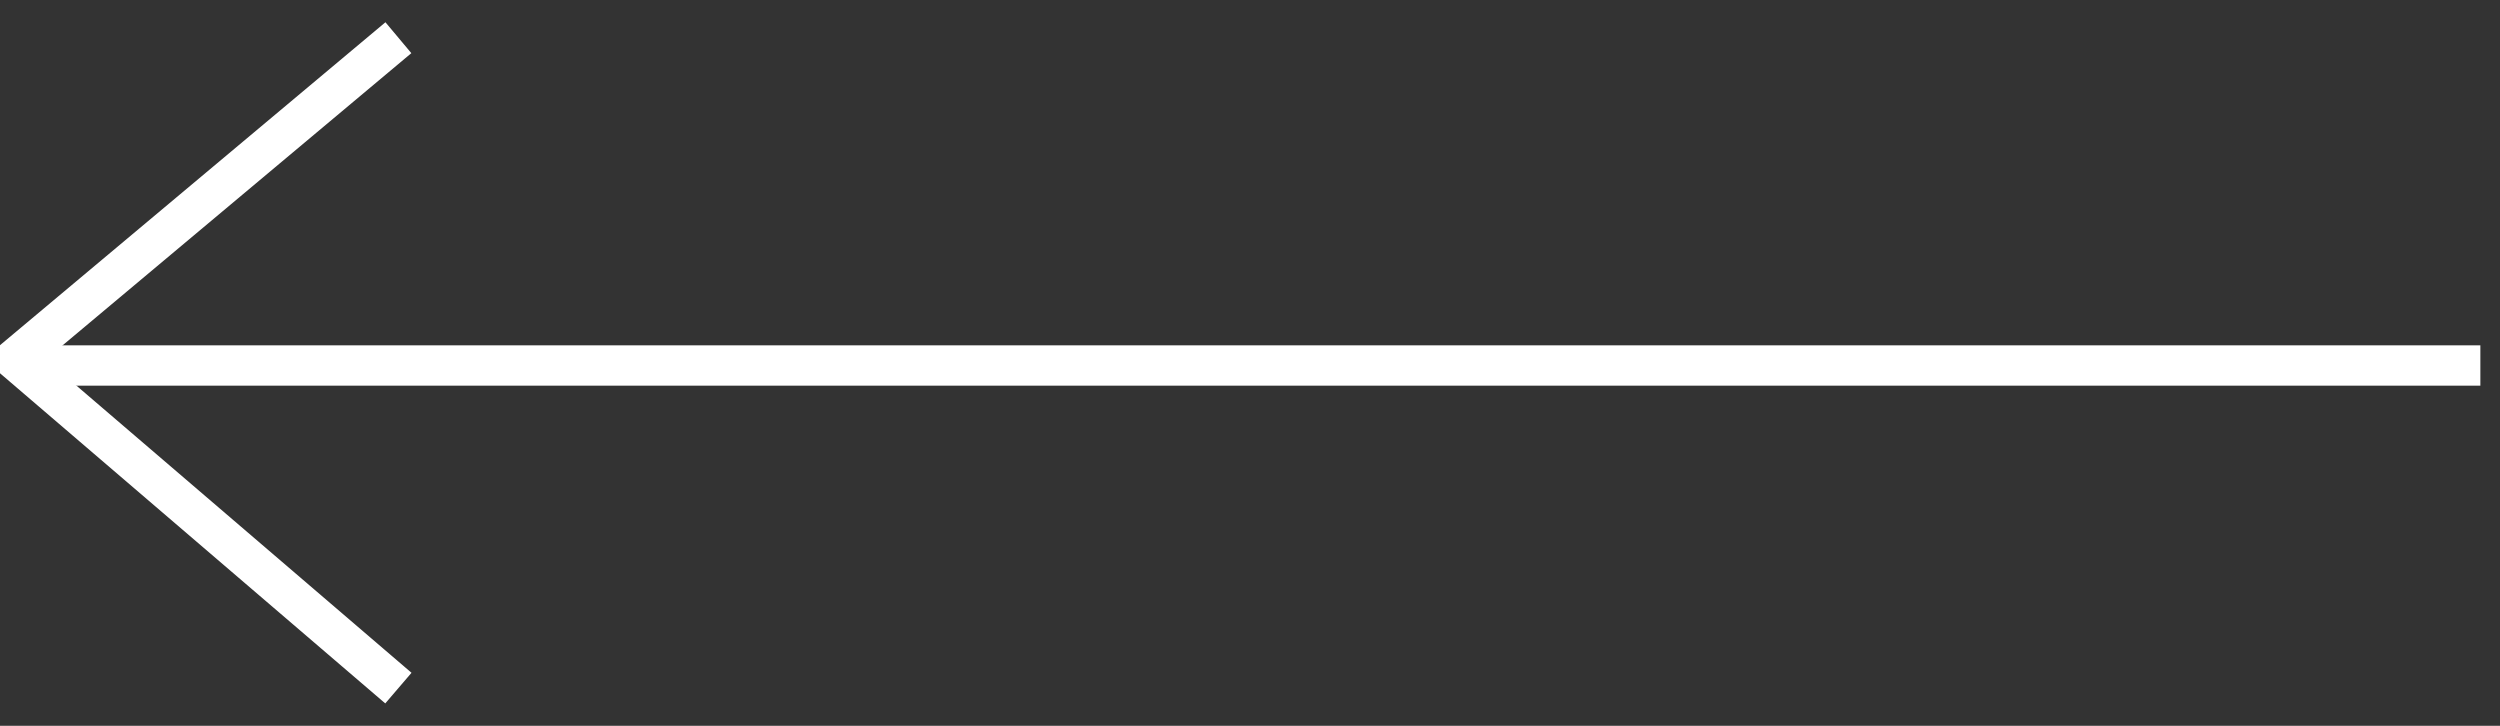 <?xml version="1.0" encoding="UTF-8"?>
<svg width="62px" height="18px" viewBox="0 0 62 18" version="1.1" xmlns="http://www.w3.org/2000/svg" xmlns:xlink="http://www.w3.org/1999/xlink">
    <rect x="0" y="0" width="62" height="18" fill="#333333" stroke="none"/>
    <g id="Page-1" stroke="none" stroke-width="1" fill="none" fill-rule="evenodd">
        <g id="Artboard" transform="translate(-25, -43)" stroke="#FFFFFF">
            <g id="smallArrow" transform="translate(55.5, 52) rotate(-90) translate(-55.5, -52) translate(46.5, 20.5)">
                <g id="arrow/extended" transform="translate(9.435, 31.75) rotate(-90) translate(-9.435, -31.75) translate(-21.565, 23.25)">
                    <path d="M0.237,8 L60.7,8" id="Line"></path>
                    <polyline id="Path-2" points="51.87 0 61.387 8.156 51.87 16.13"></polyline>
                </g>
            </g>
        </g>
    </g>
</svg>
